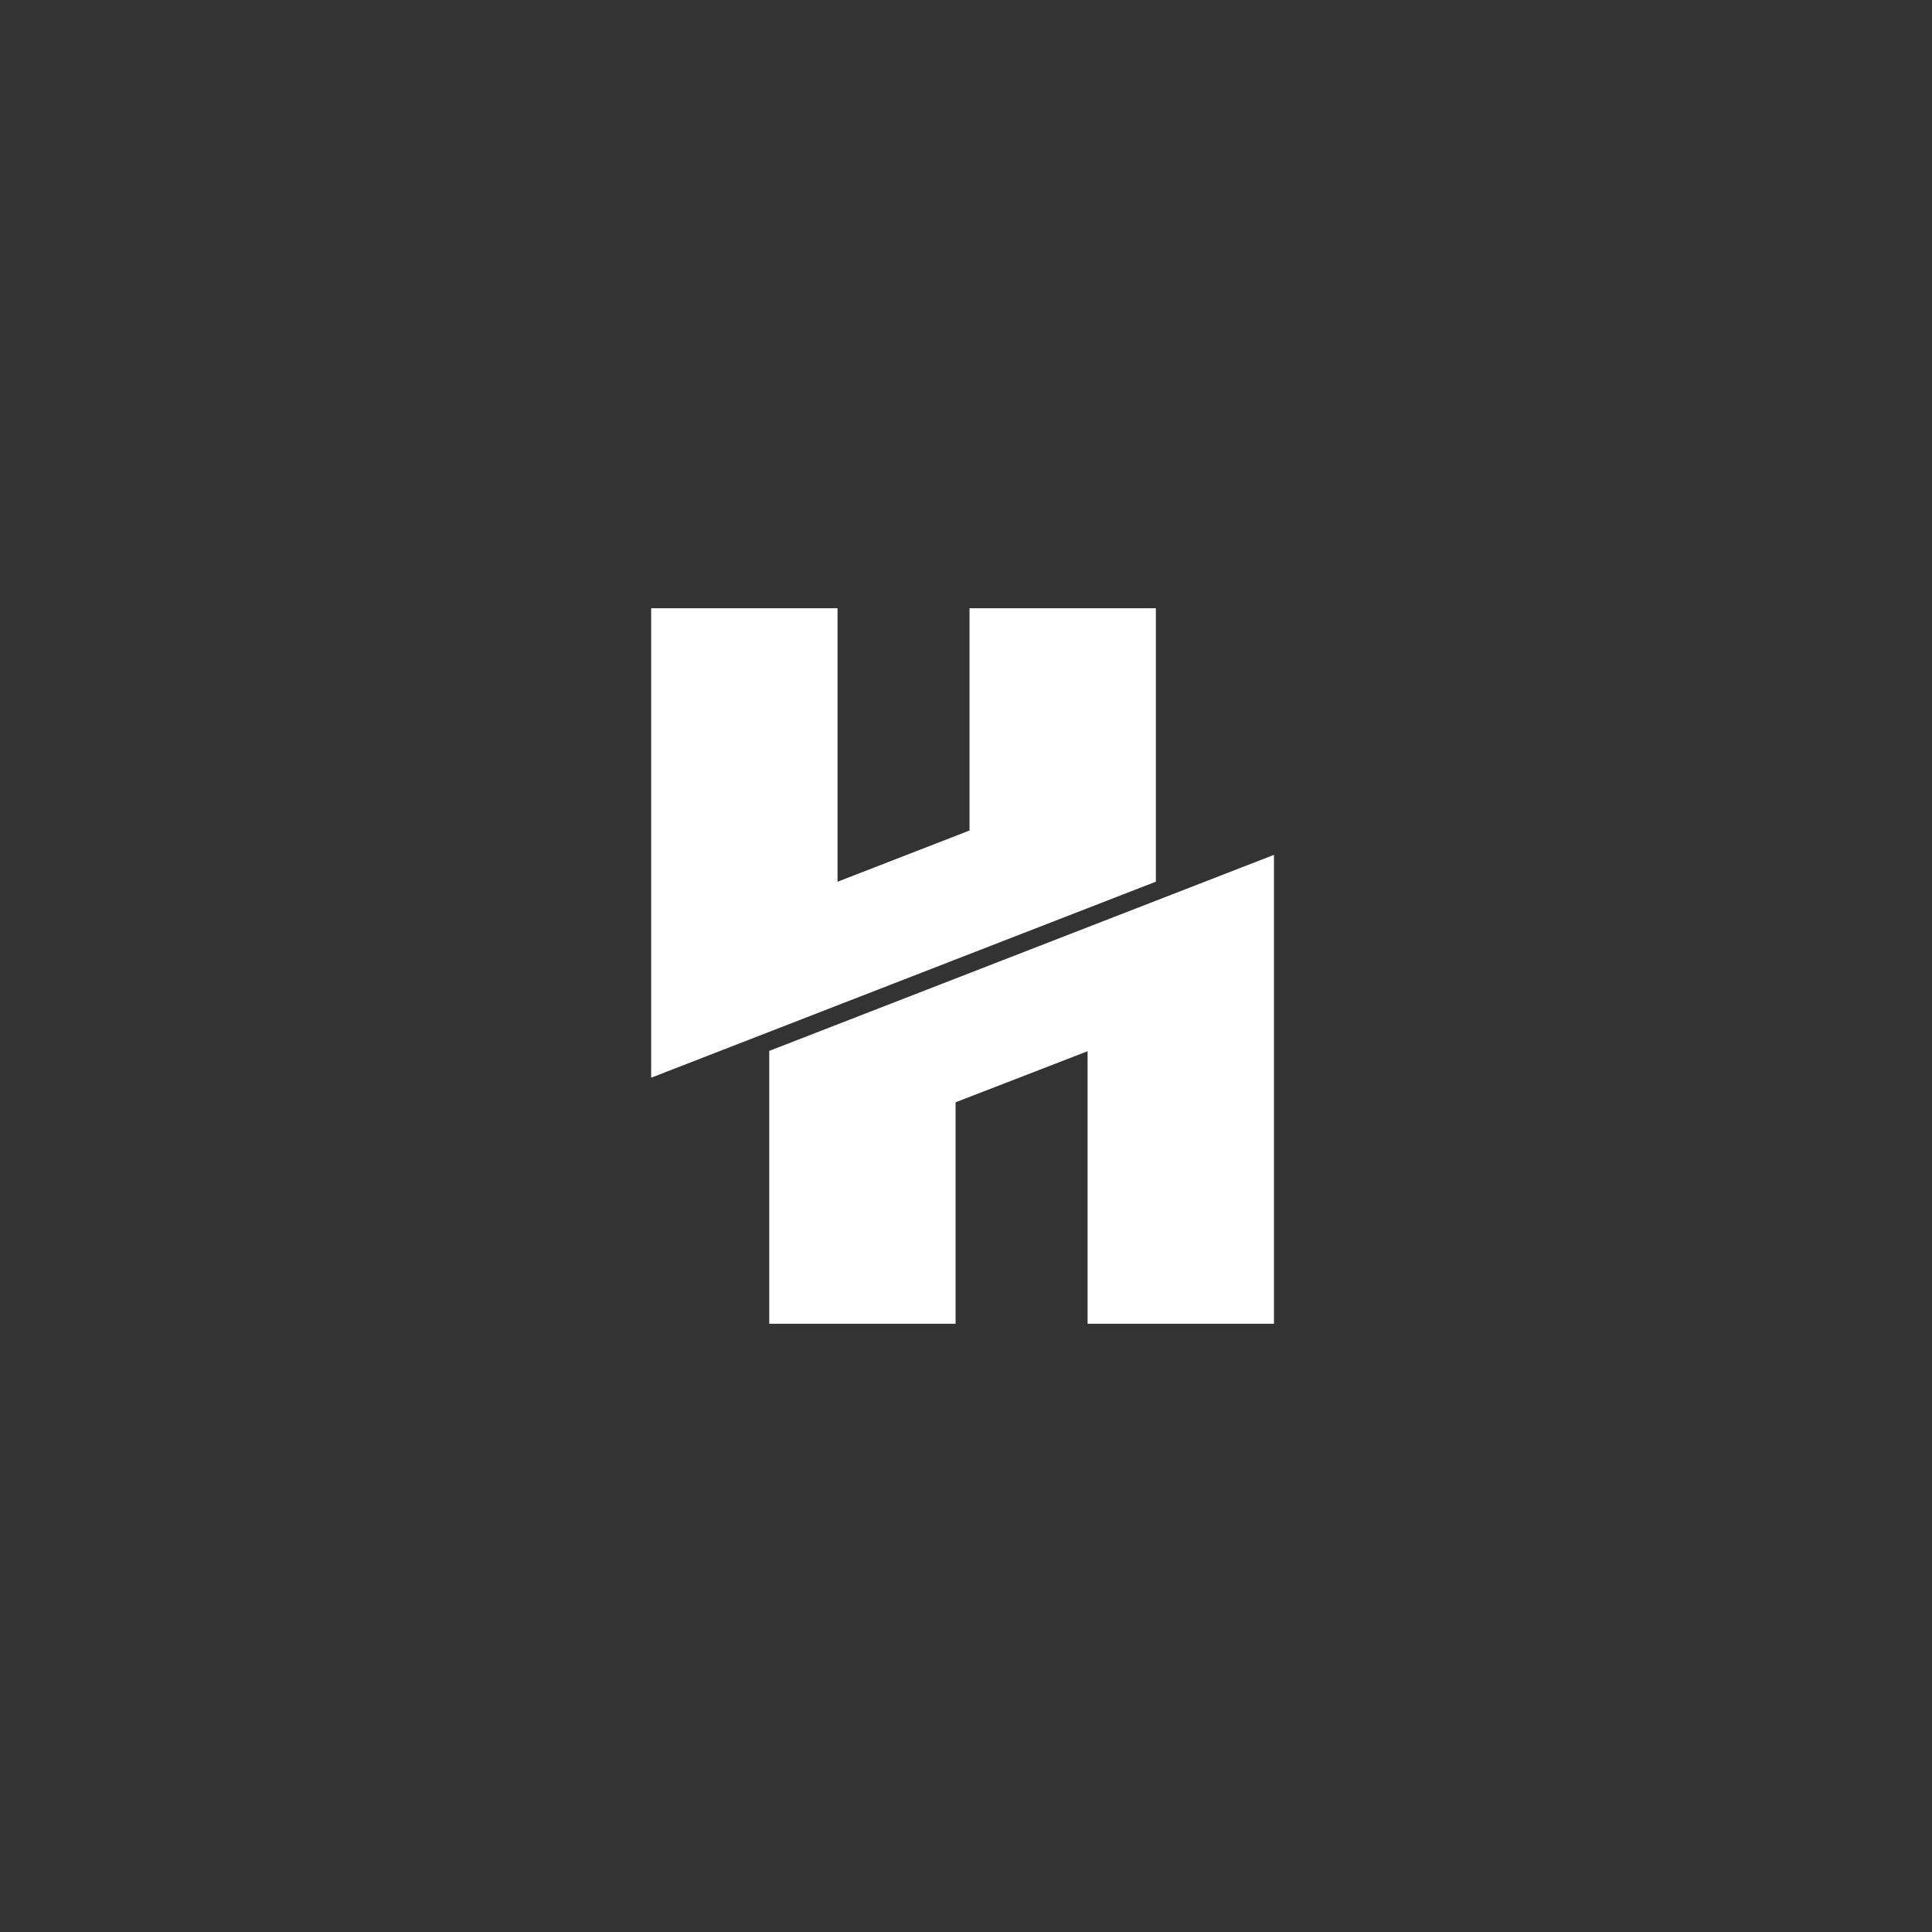 <svg width="270" height="270" viewBox="0 0 270 270" fill="none" xmlns="http://www.w3.org/2000/svg">
<rect x="0" y="0" width="270" height="270" fill="#333333" stroke="none"/>
<path d="M178.039 119.467V185H151.992V146.91L133.546 154.046V185H107.504V146.863L178.039 119.467Z" fill="white"/>
<path d="M161.535 85V123.215L91 150.611V85H117.047V123.225L118.439 122.685L135.493 116.063V85H161.535Z" fill="white"/>
</svg>
